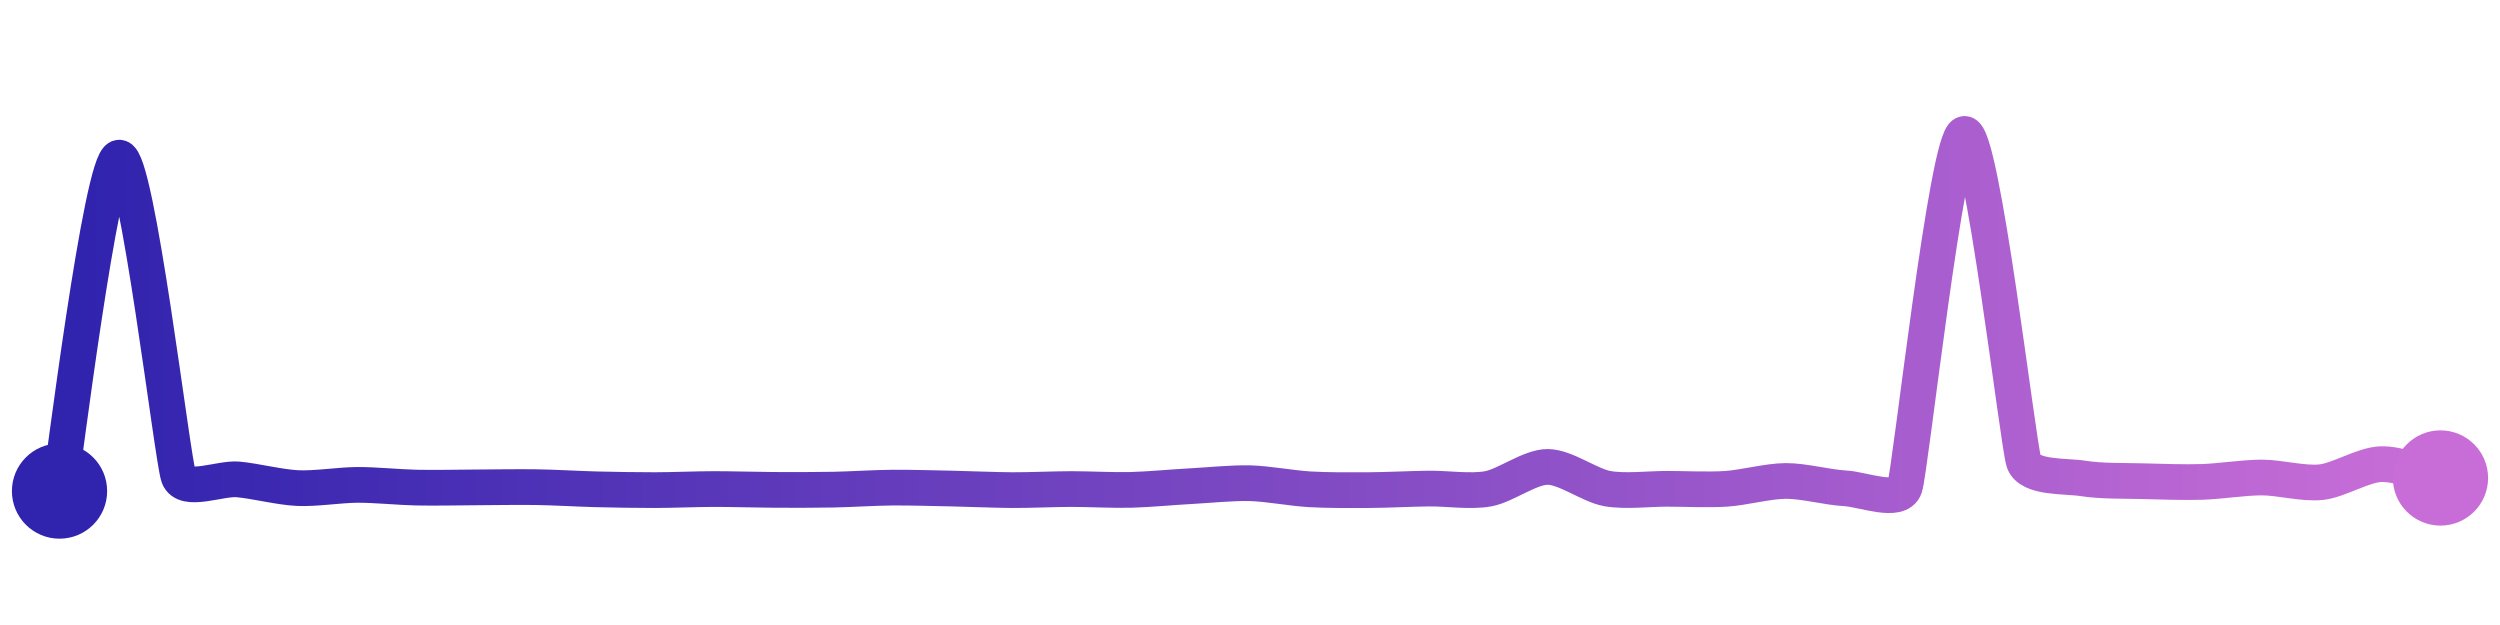 <svg width="200" height="50" viewBox="0 0 210 50" xmlns="http://www.w3.org/2000/svg">
    <defs>
        <linearGradient x1="0%" y1="0%" x2="100%" y2="0%" id="a">
            <stop stop-color="#3023AE" offset="0%"/>
            <stop stop-color="#C86DD7" offset="100%"/>
        </linearGradient>
    </defs>
    <path stroke="url(#a)"
          stroke-width="3"
          stroke-linejoin="round"
          stroke-linecap="round"
          d="M5 40 C 5.26 38.52, 8.51 12.17, 10 11.99 S 14.48 37.37, 15 38.78 S 18.51 38.88, 20 39.02 S 23.5 39.68, 25 39.75 S 28.5 39.49, 30 39.48 S 33.5 39.68, 35 39.71 S 38.5 39.7, 40 39.69 S 43.5 39.65, 45 39.67 S 48.5 39.81, 50 39.85 S 53.5 39.92, 55 39.92 S 58.5 39.83, 60 39.83 S 63.5 39.89, 65 39.9 S 68.5 39.91, 70 39.88 S 73.5 39.72, 75 39.71 S 78.5 39.76, 80 39.79 S 83.5 39.91, 85 39.92 S 88.5 39.83, 90 39.83 S 93.5 39.94, 95 39.9 S 98.5 39.67, 100 39.59 S 103.5 39.3, 105 39.34 S 108.5 39.76, 110 39.85 S 113.5 39.93, 115 39.92 S 118.5 39.81, 120 39.79 S 123.52 40.08, 125 39.81 S 128.5 37.97, 130 37.97 S 133.52 39.52, 135 39.79 S 138.5 39.81, 140 39.81 S 143.5 39.91, 145 39.81 S 148.5 39.16, 150 39.15 S 153.5 39.69, 155 39.77 S 159.52 41.09, 160 39.67 S 163.53 10.31, 165 10 S 169.51 36.11, 170 37.53 S 173.52 38.7, 175 38.94 S 178.5 39.13, 180 39.17 S 183.5 39.28, 185 39.23 S 188.5 38.86, 190 38.86 S 193.51 39.42, 195 39.25 S 198.5 37.79, 200 37.74 S 203.54 38.56, 205 38.9"
          fill="none"/>
    <circle r="4" cx="5" cy="40" fill="#3023AE"/>
    <circle r="4" cx="205" cy="38.9" fill="#C86DD7"/>      
</svg>
